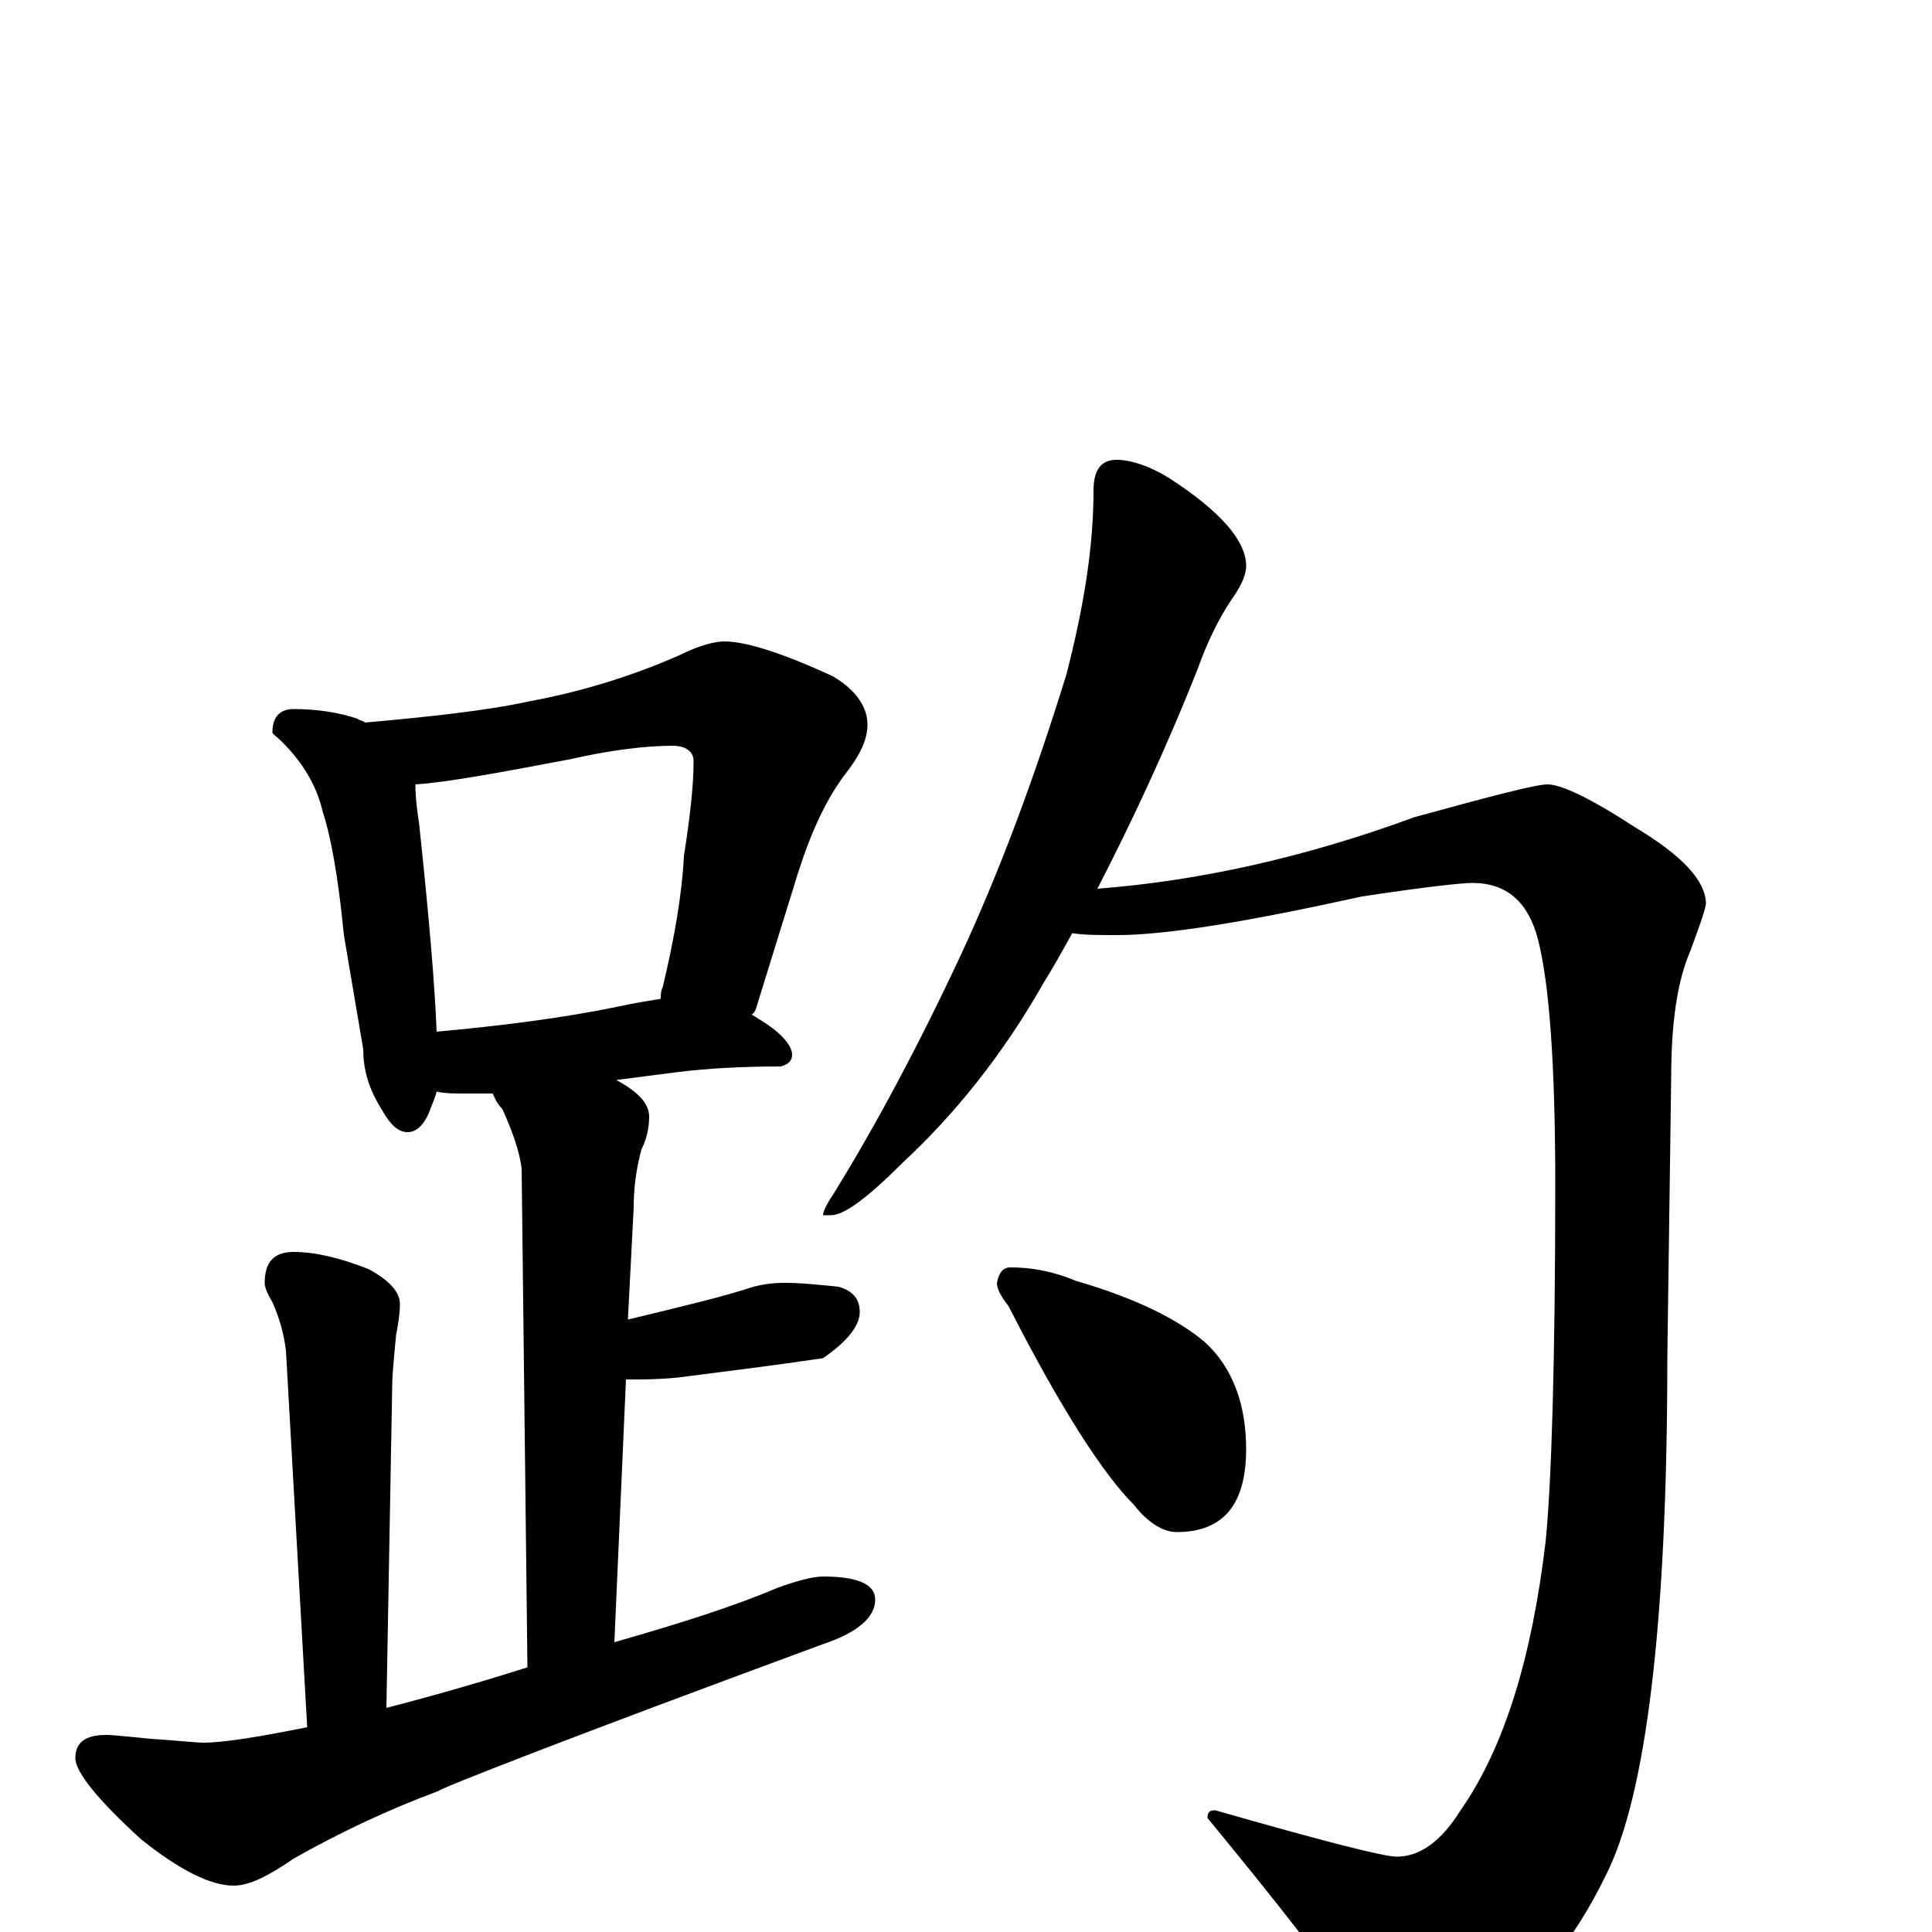 <?xml version="1.0" encoding="utf-8" ?>
<!DOCTYPE svg PUBLIC "-//W3C//DTD SVG 1.1//EN" "http://www.w3.org/Graphics/SVG/1.1/DTD/svg11.dtd">
<svg version="1.1" id="Layer_1" xmlns="http://www.w3.org/2000/svg" xmlns:xlink="http://www.w3.org/1999/xlink" x="0px" y="145px" width="1000px" height="1000px" viewBox="0 0 1000 1000" enable-background="new 0 0 1000 1000" xml:space="preserve">
<g id="Layer_1">
<path id="glyph" transform="matrix(1 0 0 -1 0 1000)" d="M152,633C165,633 176,631 185,628C186,627 188,627 189,626C222,629 251,632 274,637C301,642 327,650 352,661C362,666 370,668 375,668C386,668 405,662 431,650C443,643 449,634 449,625C449,617 445,609 438,600C428,587 420,570 413,548l-22,-71C390,476 390,475 389,475C390,474 391,474 392,473C404,466 410,459 410,454C410,451 408,449 404,448C384,448 366,447 350,445l-31,-4C330,435 336,429 336,422C336,417 335,411 332,405C329,394 328,384 328,375l-3,-58C354,324 375,329 390,334C394,335 399,336 406,336C415,336 424,335 434,334C441,332 445,328 445,321C445,314 439,306 426,297C399,293 374,290 351,287C341,286 333,286 328,286C327,286 325,286 324,286l-6,-136C353,160 381,169 402,178C413,182 421,184 426,184C444,184 453,180 453,172C453,163 444,155 426,149C293,100 227,74 227,73C200,63 175,51 152,38C139,29 129,24 121,24C109,24 93,32 73,48C50,69 39,83 39,90C39,98 44,102 55,102C59,102 67,101 78,100C93,99 102,98 105,98C116,98 134,101 159,106l-11,195C147,309 145,317 141,326C138,331 137,334 137,336C137,347 142,352 152,352C163,352 176,349 191,343C202,337 207,331 207,325C207,320 206,314 205,309C204,298 203,289 203,282l-3,-166C227,123 251,130 273,137l-3,258C269,404 265,415 260,426C257,429 256,432 255,434C250,434 245,434 242,434C235,434 230,434 226,435C225,431 223,427 222,424C219,417 215,414 211,414C206,414 202,418 198,425C191,436 188,446 188,457l-10,59C175,547 171,568 167,580C164,593 157,605 146,616C143,619 141,620 141,621C141,629 145,633 152,633M226,466C259,469 291,473 320,479C329,481 336,482 342,483C342,485 342,487 343,489C349,514 353,537 354,557C357,576 359,593 359,606C359,611 355,614 348,614C335,614 317,612 295,607C258,600 231,595 215,594C215,587 216,580 217,573C222,526 225,491 226,466M578,762C585,762 595,759 606,752C632,735 645,720 645,707C645,702 642,696 637,689C631,680 625,668 620,654C603,611 585,573 568,540C620,544 675,556 732,577C772,588 795,594 801,594C808,594 823,587 846,572C871,557 883,544 883,532C882,527 879,519 875,508C868,492 865,470 865,442l-2,-145C863,160 852,70 831,29C815,-4 793,-31 766,-52C753,-61 740,-66 727,-66C722,-66 713,-57 701,-40C688,-19 662,14 625,59C625,62 626,63 629,63C685,47 716,39 723,39C735,39 746,47 756,63C779,96 793,143 800,202C803,232 805,294 805,387C805,448 802,491 796,514C791,533 780,543 762,543C757,543 738,541 705,536C646,523 604,516 578,516C569,516 561,516 555,517C550,508 545,499 540,491C519,454 494,423 467,398C449,380 437,371 430,371l-4,0C426,373 428,377 432,383C453,417 475,458 497,505C517,548 535,596 552,651C561,686 566,717 566,746C566,757 570,762 578,762M523,344C534,344 545,342 557,337C588,328 610,317 624,305C638,292 645,273 645,250C645,221 633,207 609,207C602,207 594,212 587,221C571,237 549,271 522,324C518,329 516,333 516,336C517,341 519,344 523,344z"/>
</g>
</svg>
